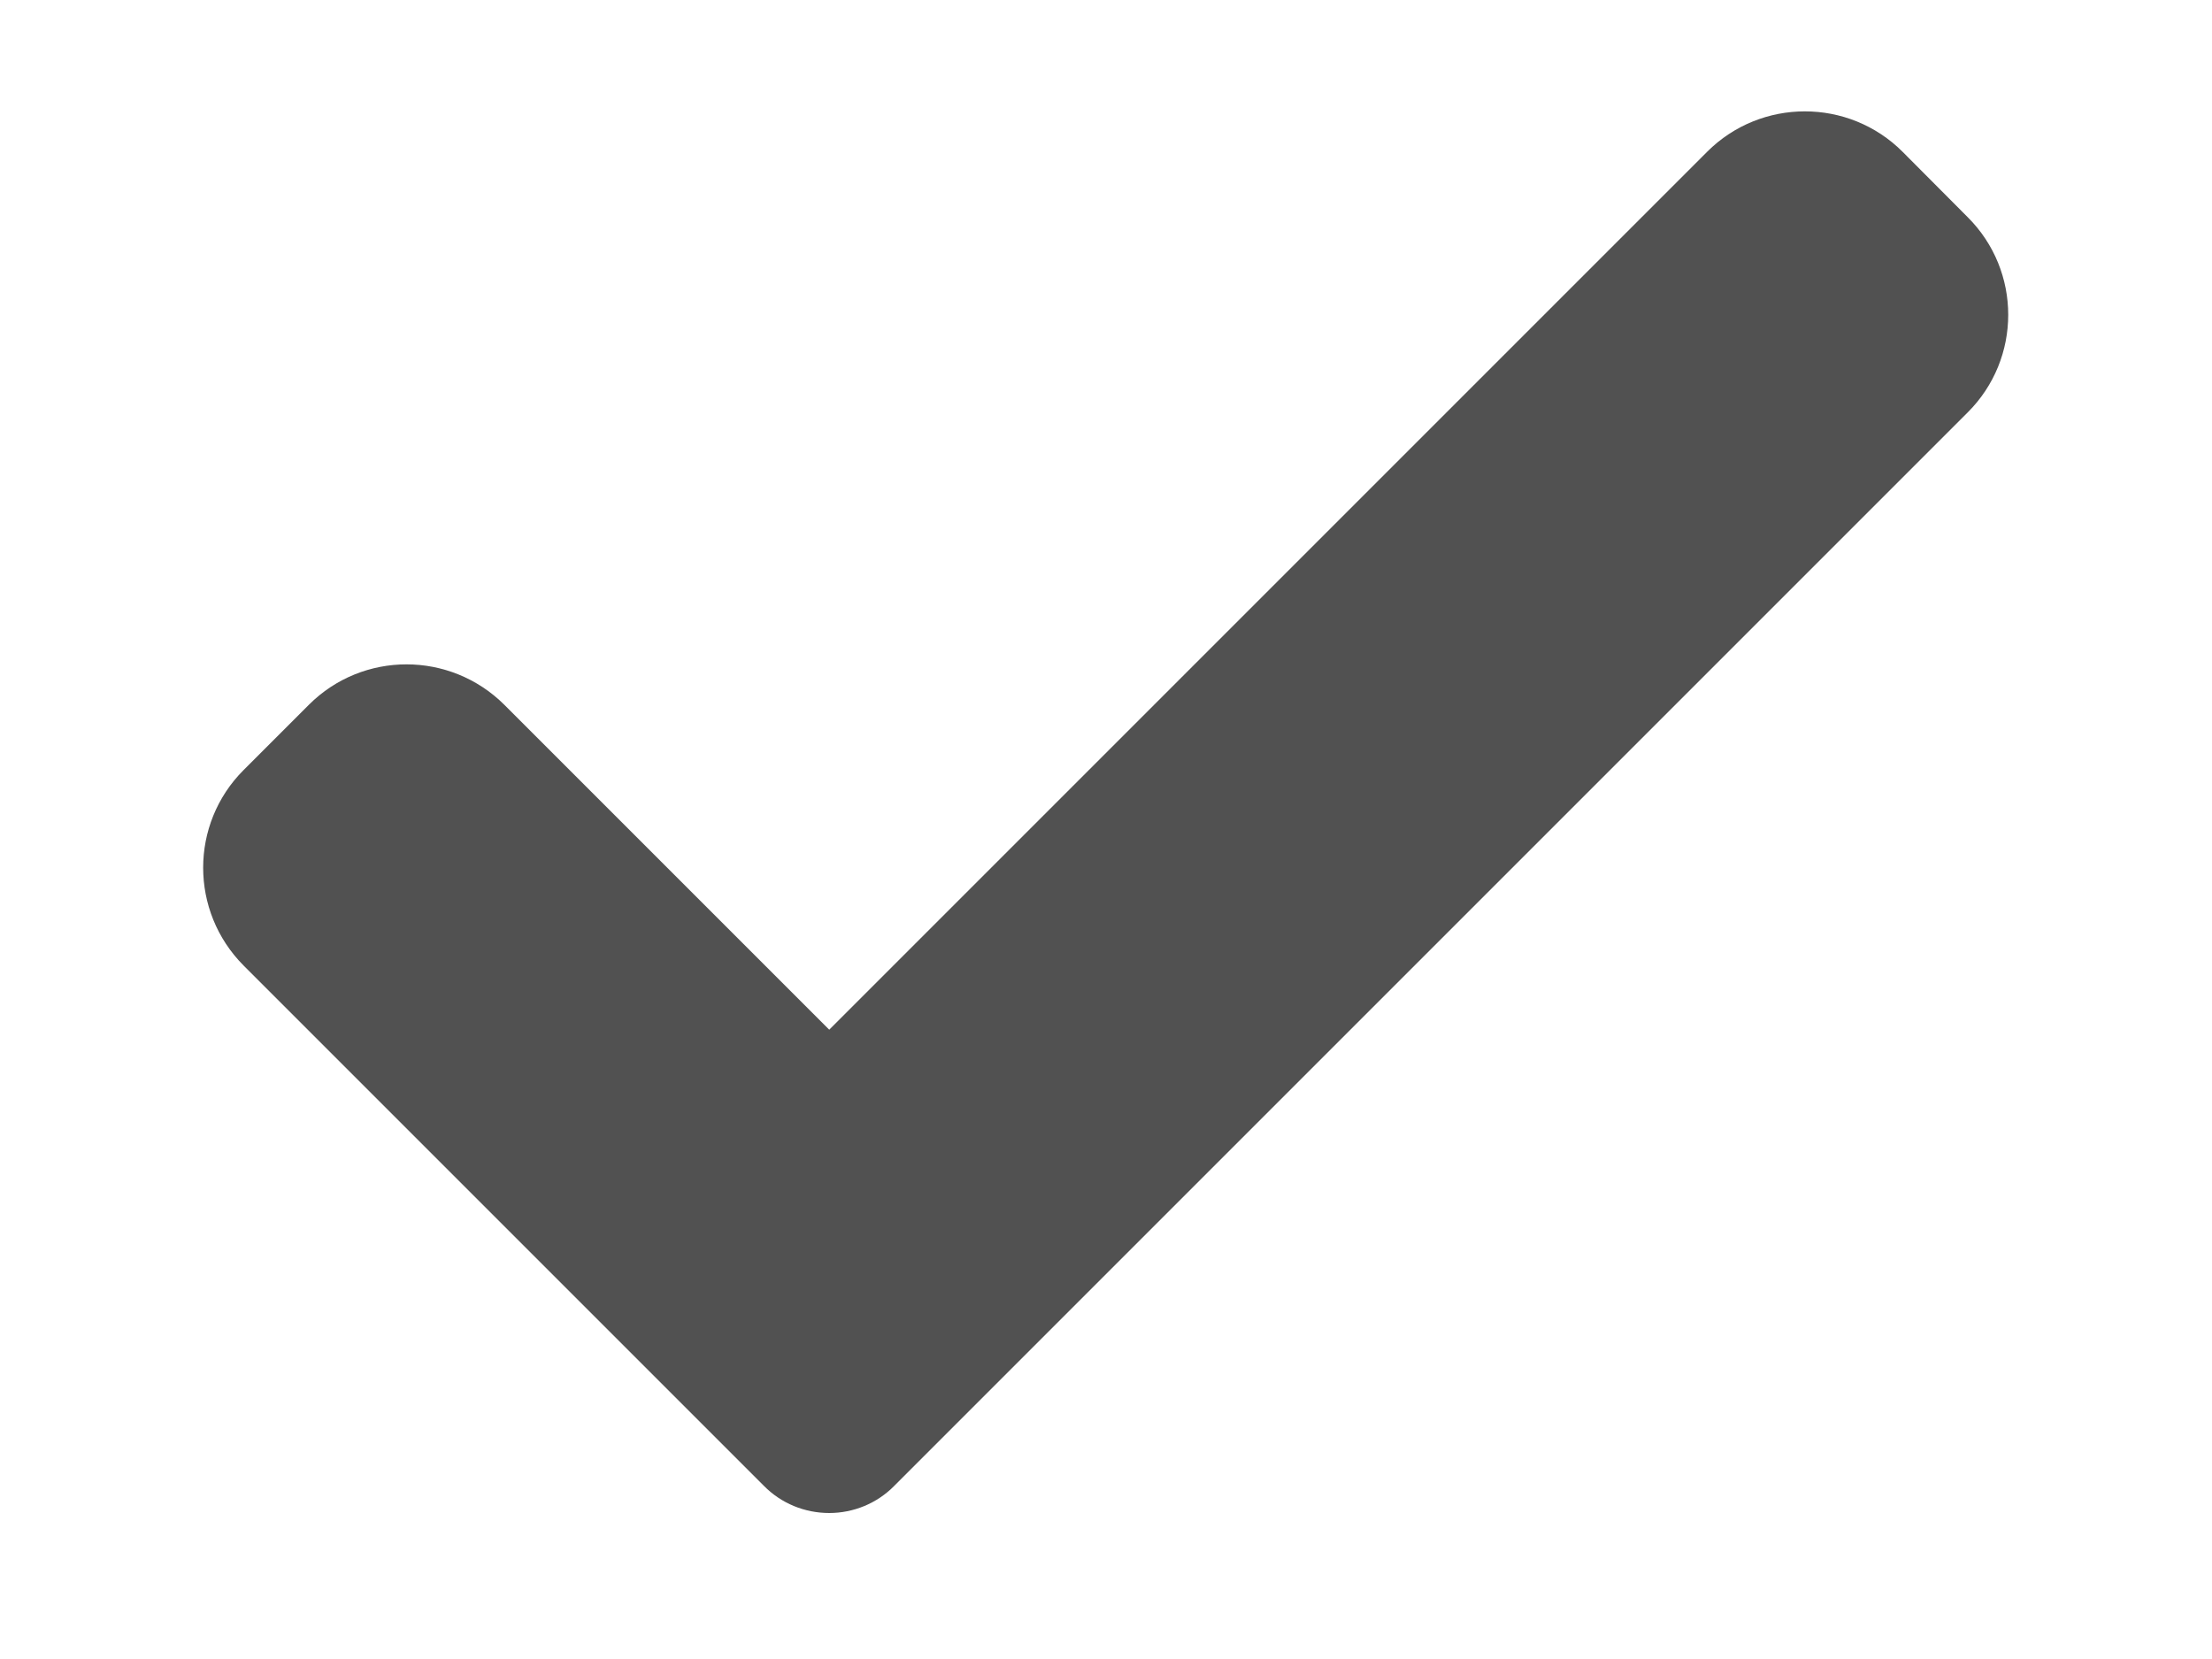 <svg width="8" height="6" viewBox="0 0 8 6" fill="none" xmlns="http://www.w3.org/2000/svg">
<path d="M3.234 5.374C3.172 5.437 3.087 5.472 2.999 5.472C2.91 5.472 2.825 5.437 2.763 5.374L0.881 3.492C0.686 3.296 0.686 2.98 0.881 2.785L1.117 2.549C1.312 2.354 1.628 2.354 1.824 2.549L2.999 3.724L6.174 0.549C6.369 0.354 6.686 0.354 6.881 0.549L7.116 0.785C7.312 0.98 7.312 1.297 7.116 1.492L3.234 5.374Z" fill="#515151"/>
</svg>
